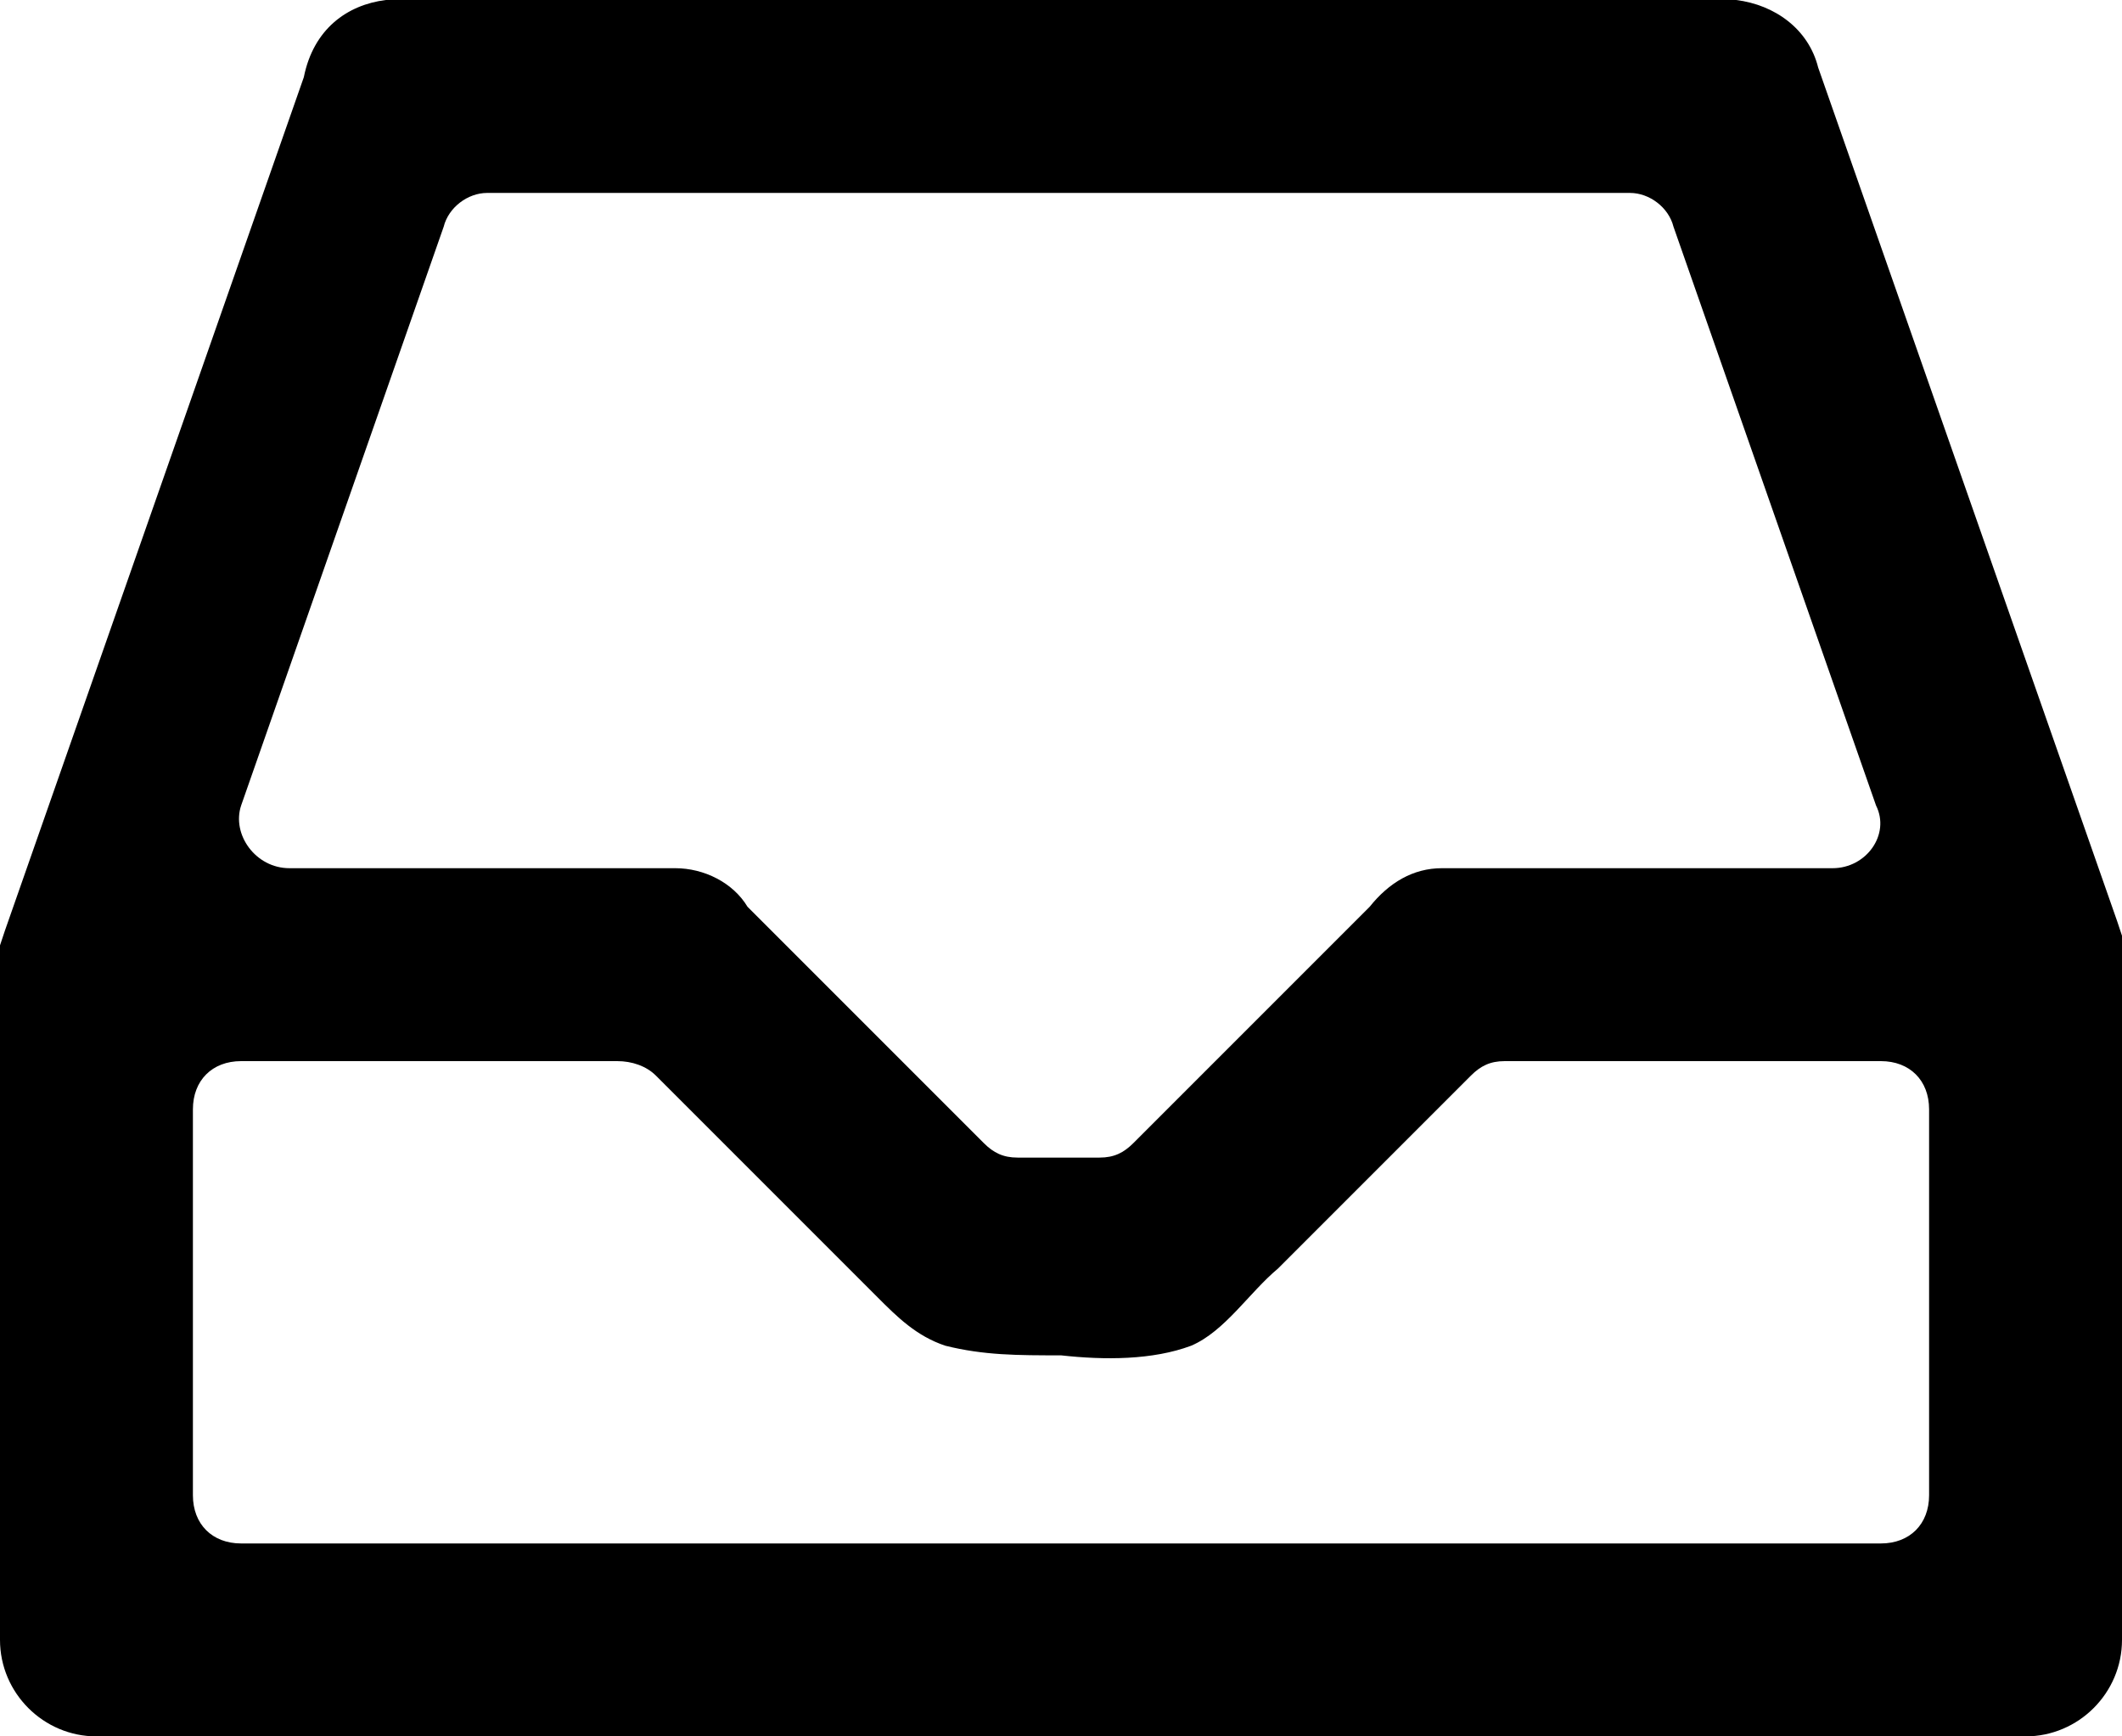 <?xml version="1.0" encoding="UTF-8" standalone="no"?>
<svg width="44px" height="36px" viewBox="0 0 44 36" version="1.1" xmlns="http://www.w3.org/2000/svg" xmlns:xlink="http://www.w3.org/1999/xlink">
    <!-- Generator: Sketch 42 (36781) - http://www.bohemiancoding.com/sketch -->
    <title>Shape Copy 6</title>
    <desc>Created with Sketch.</desc>
    <defs></defs>
    <g id="Welcome" stroke="none" stroke-width="1" fill="none" fill-rule="evenodd">
        <g id="Desktop-HD" transform="translate(-1244, -25)" fill-rule="nonzero" fill="#000000">
            <path d="M1288,45.1 L1288,59 C1288,60.1 1287.1,61 1286,61 L1266,61 L1246,61 C1244.9,61 1244,60.1 1244,59 L1244,45.3 L1244,44.6 L1244.1,44.3 L1244.1,44.3 L1250.3,26.6 C1250.5,25.6 1251.2,25.1 1252,25 L1280,25 C1280.8,25.1 1281.5,25.6 1281.7,26.4 L1287.9,44.1 L1287.9,44.1 L1288,44.4 L1288,45.1 L1288,45.1 Z M1253.2,29.7 L1249,41.7 C1248.8,42.3 1249.3,43 1250,43 L1258,43 C1258.6,43 1259.2,43.3 1259.5,43.8 L1264.4,48.7 C1264.6,48.9 1264.8,49 1265.1,49 L1266,49 L1266.8,49 C1267.1,49 1267.3,48.9 1267.5,48.7 L1272.4,43.8 C1272.8,43.3 1273.3,43 1273.9,43 L1282,43 C1282.7,43 1283.2,42.3 1282.9,41.7 L1278.7,29.7 C1278.6,29.3 1278.2,29 1277.8,29 L1254.1,29 C1253.7,29 1253.3,29.3 1253.2,29.7 Z M1256.8,47 L1249,47 C1248.4,47 1248,47.4 1248,48 L1248,56 C1248,56.6 1248.4,57 1249,57 L1283,57 C1283.6,57 1284,56.6 1284,56 L1284,48 C1284,47.4 1283.6,47 1283,47 L1275.2,47 C1274.9,47 1274.7,47.1 1274.5,47.3 L1270.5,51.3 C1269.9,51.8 1269.4,52.6 1268.7,52.9 C1267.9,53.2 1266.9,53.2 1266,53.1 C1265.1,53.1 1264.4,53.1 1263.6,52.9 C1263,52.7 1262.6,52.3 1262.2,51.9 L1257.6,47.3 C1257.4,47.1 1257.1,47 1256.8,47 Z" id="Shape-Copy-6"></path>
        </g>
    </g>
</svg>